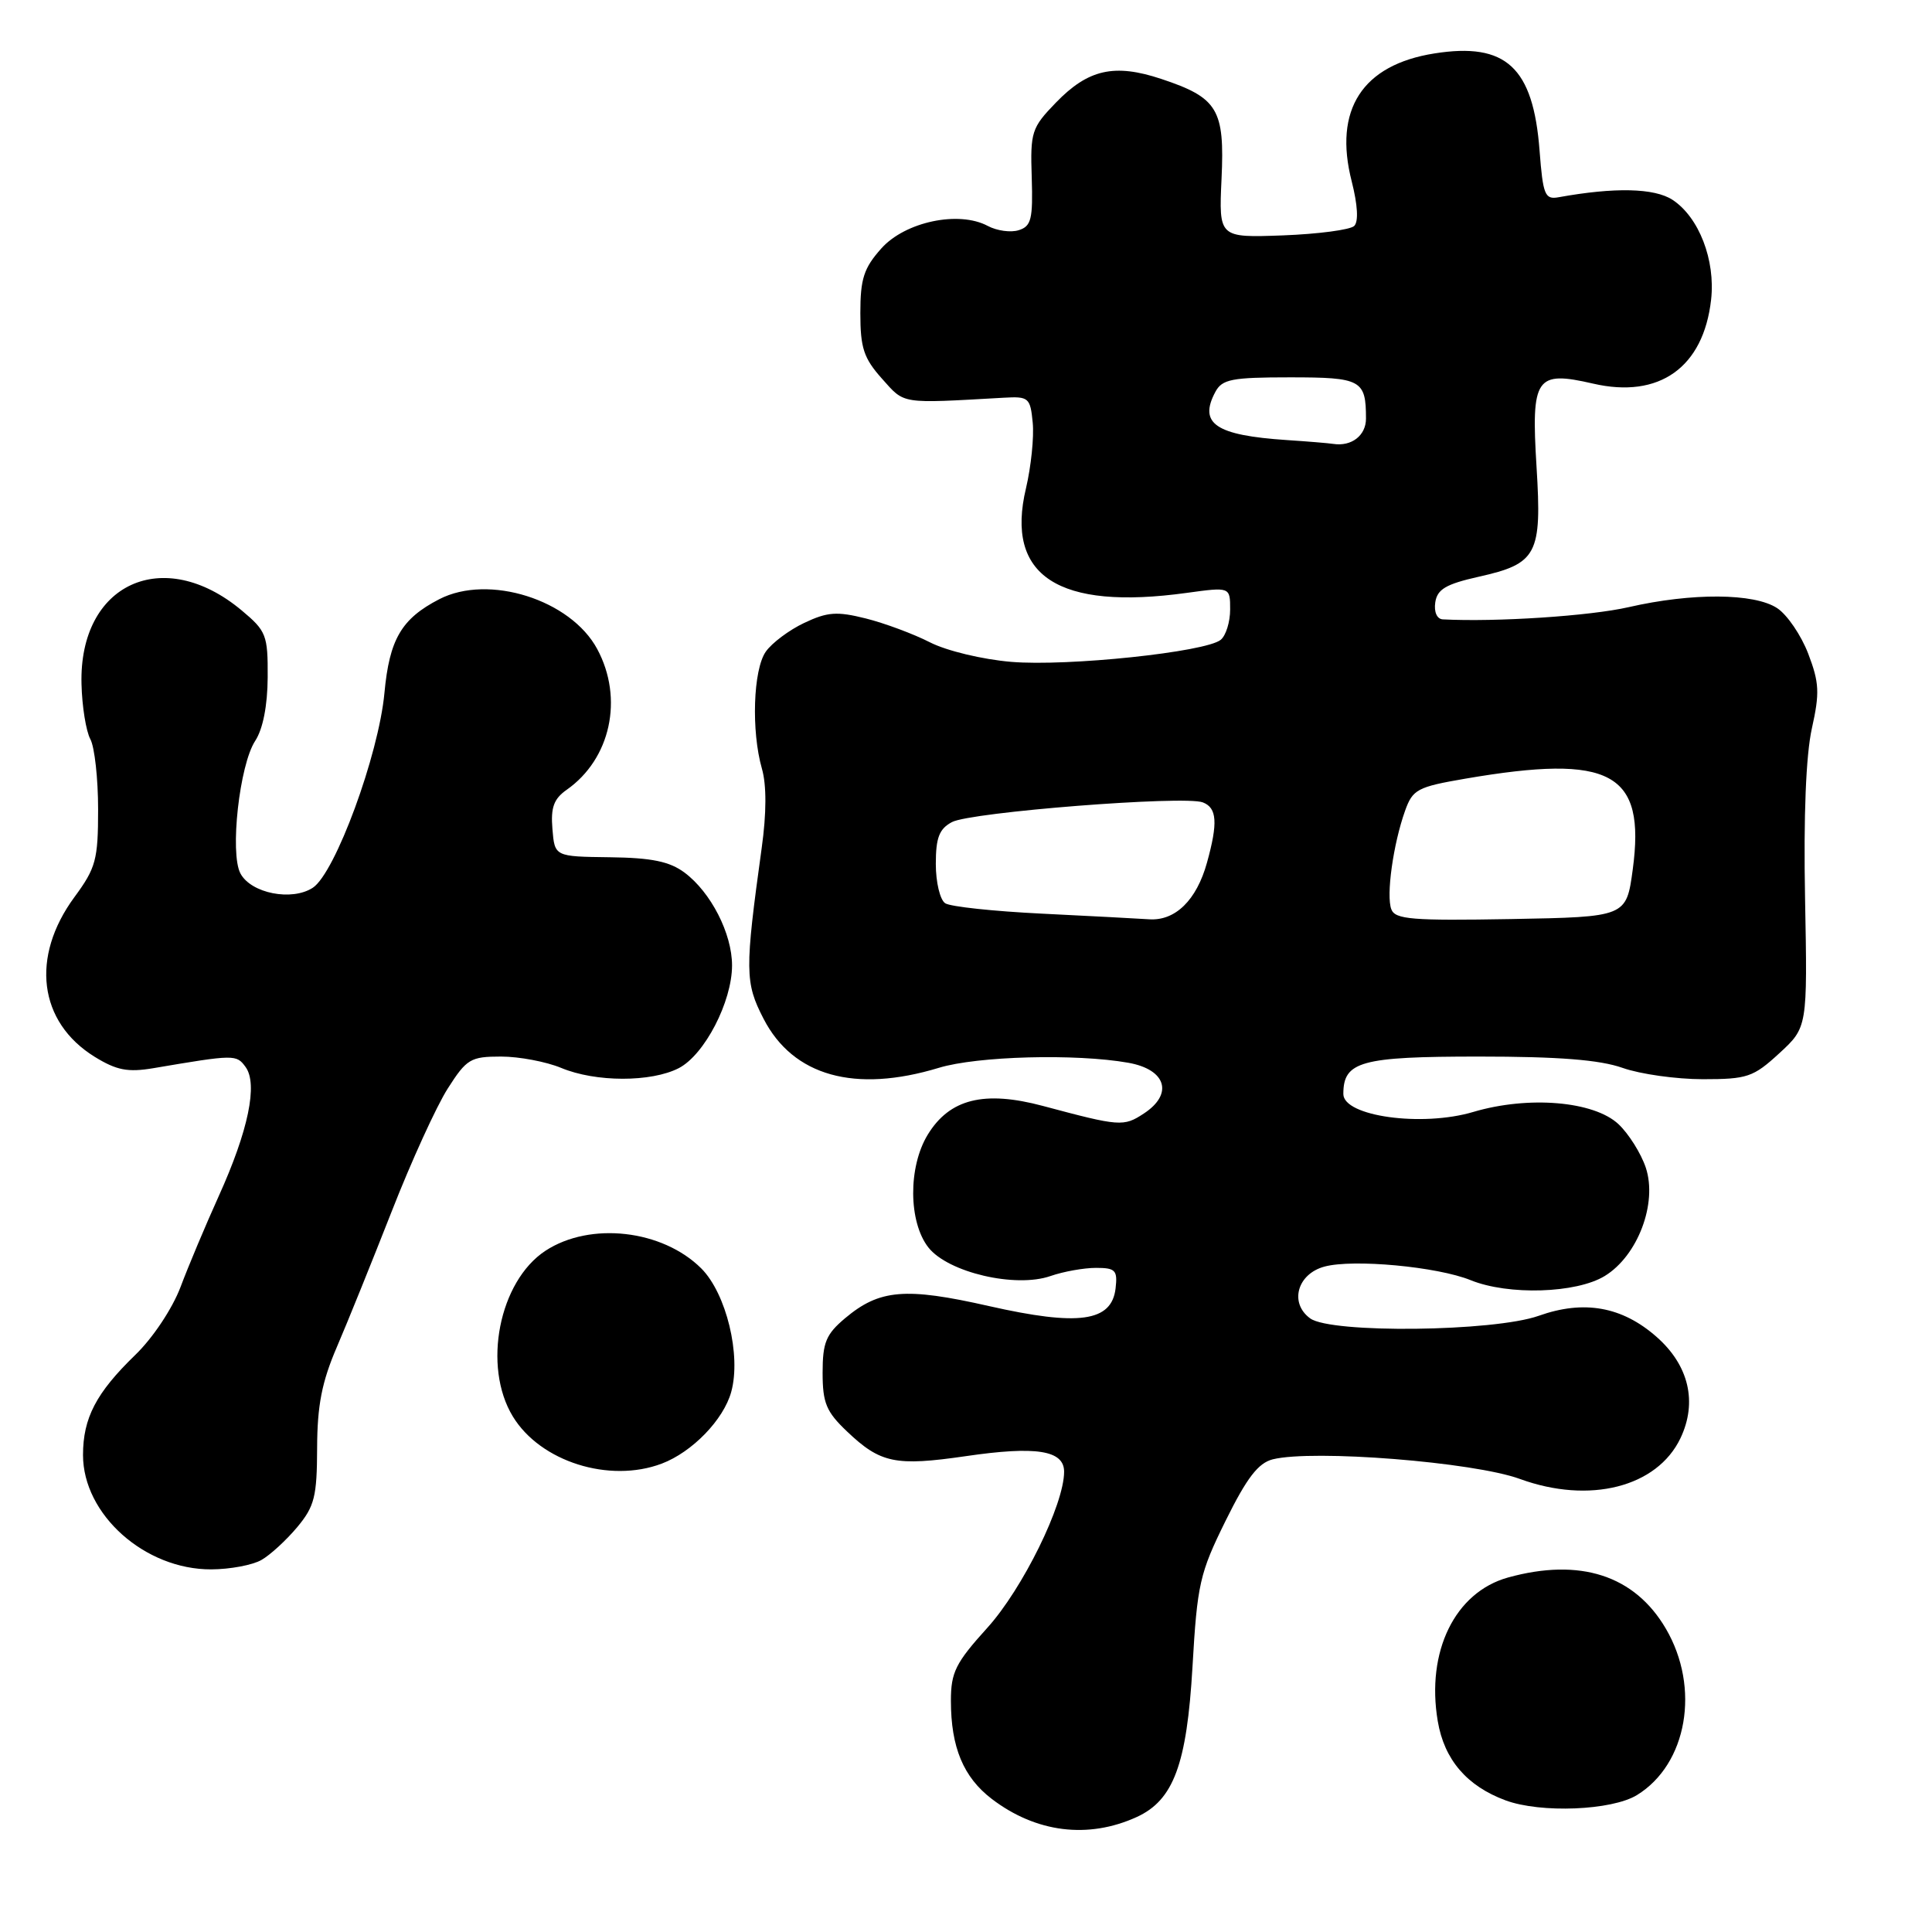 <?xml version="1.0" encoding="UTF-8" standalone="no"?>
<!DOCTYPE svg PUBLIC "-//W3C//DTD SVG 1.1//EN" "http://www.w3.org/Graphics/SVG/1.1/DTD/svg11.dtd" >
<svg xmlns="http://www.w3.org/2000/svg" xmlns:xlink="http://www.w3.org/1999/xlink" version="1.1" viewBox="0 0 256 256">
 <g >
 <path fill="currentColor"
d=" M 150.61 240.77 C 155.50 238.54 157.26 233.79 158.01 220.88 C 158.64 209.89 158.97 208.45 162.40 201.51 C 165.21 195.82 166.72 193.86 168.64 193.37 C 173.97 192.04 195.25 193.72 201.40 195.97 C 210.62 199.33 219.57 197.06 222.67 190.57 C 224.94 185.80 223.79 180.90 219.49 177.13 C 214.93 173.12 209.87 172.22 203.89 174.35 C 197.94 176.46 176.35 176.71 173.60 174.69 C 170.82 172.66 171.89 168.80 175.50 167.83 C 179.31 166.80 190.46 167.84 194.87 169.63 C 199.87 171.66 208.86 171.38 212.63 169.08 C 217.00 166.42 219.64 159.46 218.08 154.73 C 217.45 152.84 215.82 150.24 214.46 148.96 C 211.20 145.90 202.53 145.17 195.21 147.34 C 188.42 149.36 178.00 147.92 178.00 144.96 C 178.00 140.64 180.30 140.00 195.95 140.00 C 206.55 140.00 211.96 140.43 215.00 141.50 C 217.34 142.33 222.13 143.00 225.64 143.00 C 231.53 143.00 232.32 142.73 235.76 139.57 C 239.50 136.13 239.50 136.13 239.18 119.06 C 238.97 108.10 239.30 100.04 240.08 96.53 C 241.13 91.82 241.07 90.47 239.60 86.62 C 238.66 84.17 236.81 81.45 235.48 80.58 C 232.44 78.58 224.18 78.53 215.81 80.45 C 210.71 81.62 198.28 82.44 191.18 82.07 C 190.41 82.03 189.99 81.10 190.18 79.82 C 190.44 78.08 191.58 77.40 195.94 76.42 C 203.68 74.69 204.32 73.47 203.60 61.87 C 202.87 49.99 203.49 49.08 211.09 50.83 C 219.86 52.86 225.72 48.69 226.73 39.71 C 227.32 34.46 225.12 28.78 221.62 26.48 C 219.21 24.91 213.96 24.79 206.50 26.14 C 204.71 26.46 204.45 25.83 204.00 19.95 C 203.16 8.91 199.55 5.58 190.07 7.08 C 180.51 8.59 176.67 14.53 179.11 24.04 C 179.90 27.15 180.03 29.37 179.44 29.94 C 178.92 30.45 174.68 31.01 170.00 31.19 C 161.50 31.50 161.50 31.50 161.86 23.70 C 162.29 14.48 161.37 12.95 153.88 10.46 C 147.66 8.39 144.19 9.17 139.90 13.61 C 136.69 16.93 136.51 17.48 136.71 23.51 C 136.88 29.03 136.65 29.98 134.99 30.50 C 133.94 30.84 132.09 30.58 130.89 29.94 C 127.04 27.88 119.94 29.38 116.78 32.92 C 114.46 35.52 114.00 36.93 114.00 41.50 C 114.00 46.11 114.45 47.47 116.87 50.18 C 119.92 53.59 119.18 53.48 133.00 52.70 C 136.31 52.51 136.52 52.69 136.84 56.00 C 137.03 57.92 136.62 61.84 135.95 64.69 C 133.17 76.33 140.21 80.91 157.25 78.56 C 163.00 77.77 163.00 77.77 163.00 80.76 C 163.00 82.41 162.44 84.22 161.75 84.78 C 159.77 86.40 141.47 88.33 133.99 87.70 C 130.19 87.38 125.43 86.24 123.22 85.11 C 121.05 84.00 117.23 82.58 114.73 81.95 C 110.90 80.99 109.64 81.08 106.56 82.54 C 104.57 83.48 102.27 85.20 101.47 86.35 C 99.80 88.74 99.53 96.87 100.96 101.86 C 101.58 104.01 101.57 107.76 100.93 112.35 C 98.68 128.62 98.70 130.20 101.18 135.00 C 105.09 142.58 113.27 144.87 124.41 141.49 C 129.51 139.94 142.55 139.59 149.50 140.82 C 154.53 141.71 155.52 144.96 151.56 147.55 C 148.88 149.31 148.39 149.27 138.22 146.55 C 130.41 144.46 125.83 145.60 122.93 150.35 C 120.32 154.63 120.37 161.92 123.02 165.30 C 125.63 168.61 134.56 170.70 139.20 169.08 C 140.90 168.49 143.61 168.00 145.22 168.00 C 147.80 168.00 148.10 168.31 147.82 170.72 C 147.30 175.15 142.93 175.75 131.04 173.06 C 119.96 170.55 116.54 170.84 111.98 174.67 C 109.45 176.80 109.00 177.89 109.00 181.89 C 109.00 185.91 109.48 187.06 112.25 189.69 C 116.67 193.89 118.66 194.30 127.96 192.95 C 137.30 191.58 141.00 192.17 141.00 195.01 C 141.00 199.35 135.50 210.53 130.82 215.70 C 126.62 220.34 126.00 221.58 126.00 225.36 C 126.00 231.53 127.66 235.50 131.42 238.37 C 137.28 242.84 144.18 243.70 150.61 240.77 Z  M 216.90 237.86 C 223.57 233.77 225.33 223.64 220.73 215.80 C 216.59 208.73 209.34 206.39 199.81 209.03 C 192.79 210.99 188.95 218.83 190.51 228.06 C 191.37 233.17 194.37 236.66 199.50 238.56 C 204.16 240.28 213.56 239.90 216.90 237.86 Z  M 34.63 206.71 C 35.80 206.05 37.93 204.09 39.38 202.36 C 41.68 199.60 42.00 198.31 42.02 191.86 C 42.04 186.20 42.65 183.11 44.63 178.50 C 46.05 175.20 49.32 167.10 51.91 160.50 C 54.49 153.90 57.83 146.59 59.32 144.25 C 61.83 140.31 62.35 140.00 66.39 140.00 C 68.79 140.00 72.37 140.68 74.35 141.50 C 78.92 143.41 86.28 143.42 89.95 141.53 C 93.36 139.76 97.00 132.73 97.00 127.92 C 97.00 123.71 94.20 118.23 90.70 115.62 C 88.72 114.15 86.36 113.66 80.80 113.59 C 73.50 113.50 73.50 113.50 73.20 109.85 C 72.96 107.00 73.38 105.85 75.09 104.65 C 80.91 100.57 82.66 92.56 79.14 86.01 C 75.63 79.46 64.74 76.02 58.20 79.40 C 53.19 81.99 51.60 84.71 50.94 91.82 C 50.18 100.02 44.42 115.68 41.45 117.63 C 38.68 119.44 33.27 118.38 31.86 115.74 C 30.43 113.06 31.73 101.34 33.82 98.16 C 34.84 96.60 35.45 93.49 35.47 89.74 C 35.50 84.15 35.29 83.61 32.02 80.88 C 21.62 72.19 10.45 77.34 10.80 90.64 C 10.87 93.60 11.40 96.88 11.97 97.94 C 12.54 99.00 13.00 103.18 13.00 107.24 C 13.00 113.92 12.71 115.00 9.87 118.86 C 4.02 126.81 5.11 135.43 12.54 140.03 C 15.45 141.82 16.93 142.11 20.32 141.54 C 31.11 139.71 31.32 139.71 32.54 141.38 C 34.19 143.64 32.91 149.82 28.98 158.50 C 27.24 162.35 24.96 167.77 23.92 170.54 C 22.83 173.41 20.25 177.29 17.92 179.54 C 12.74 184.56 11.00 187.89 11.00 192.80 C 11.00 200.68 19.20 207.99 28.00 207.95 C 30.48 207.94 33.46 207.38 34.63 206.71 Z  M 87.68 193.94 C 91.72 192.41 95.87 188.13 96.89 184.44 C 98.23 179.59 96.24 171.40 92.93 168.08 C 87.78 162.94 78.21 161.85 72.28 165.73 C 66.12 169.77 63.90 181.05 67.96 187.70 C 71.61 193.68 80.73 196.56 87.68 193.94 Z  M 138.00 121.06 C 131.68 120.75 125.94 120.14 125.25 119.69 C 124.56 119.25 124.00 116.90 124.00 114.48 C 124.00 111.00 124.45 109.83 126.14 108.93 C 128.60 107.61 156.95 105.38 159.38 106.32 C 161.26 107.04 161.40 109.02 159.93 114.31 C 158.55 119.29 155.72 122.05 152.25 121.81 C 150.74 121.71 144.32 121.37 138.00 121.06 Z  M 184.36 120.49 C 183.65 118.66 184.61 111.82 186.18 107.43 C 187.19 104.60 187.81 104.27 194.15 103.18 C 213.49 99.86 218.07 102.34 216.35 115.19 C 215.50 121.50 215.50 121.50 200.23 121.78 C 187.13 122.01 184.87 121.83 184.36 120.49 Z  M 170.50 58.31 C 161.08 57.68 158.79 56.14 161.04 51.93 C 161.94 50.25 163.20 50.00 170.93 50.00 C 180.38 50.00 181.00 50.34 181.00 55.47 C 181.00 57.71 179.08 59.19 176.67 58.82 C 176.03 58.72 173.25 58.49 170.50 58.31 Z "/>
</g>
</svg>